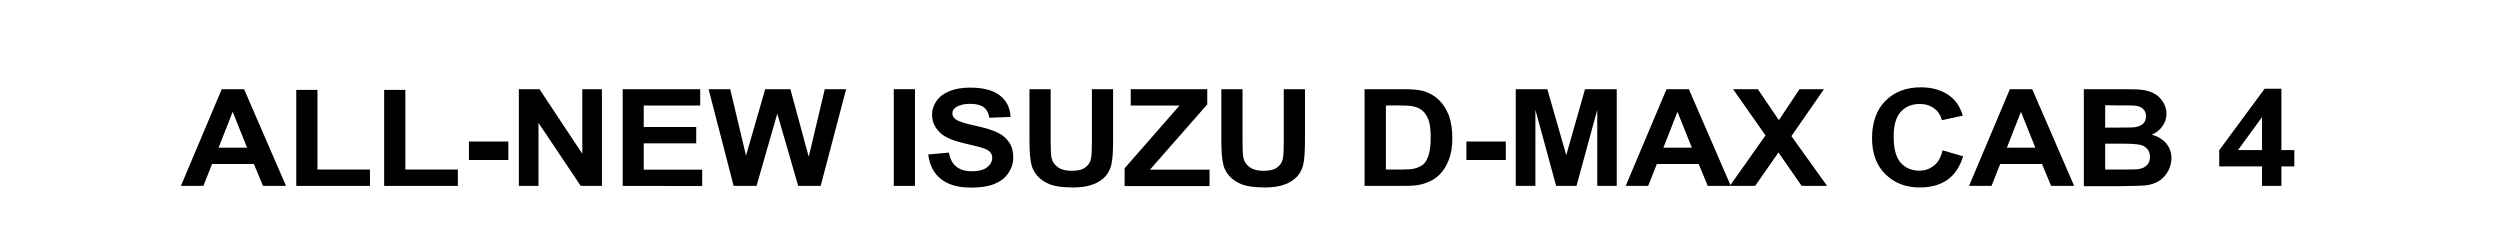 <?xml version="1.0" encoding="utf-8"?>
<!-- Generator: Adobe Illustrator 23.0.4, SVG Export Plug-In . SVG Version: 6.00 Build 0)  -->
<svg version="1.1" id="Capa_1" xmlns="http://www.w3.org/2000/svg" xmlns:xlink="http://www.w3.org/1999/xlink" x="0px" y="0px"
	 viewBox="0 0 1757.7 173.6" style="enable-background:new 0 0 1757.7 173.6;" xml:space="preserve">
<style type="text/css">
	.st0{fill:none;}
</style>
<path class="st0" d="M6.5,106.2c0-1.3,0.2-2.4,0.6-3.4c0.4-0.9,1-1.7,1.7-2.2c0.7-0.6,1.6-1,2.6-1.2c1-0.3,2-0.4,3.1-0.4
	s2.1,0.1,3,0.4c1,0.3,1.8,0.7,2.5,1.2c0.7,0.6,1.3,1.3,1.7,2.2c0.4,0.9,0.6,2,0.6,3.4c0,1.3-0.2,2.3-0.6,3.2c-0.4,0.9-1,1.6-1.7,2.2
	s-1.6,1-2.5,1.3c-1,0.3-2,0.4-3,0.4c-1.1,0-2.2-0.1-3.1-0.4c-1-0.3-1.8-0.7-2.6-1.3c-0.7-0.6-1.3-1.3-1.7-2.2S6.5,107.4,6.5,106.2z"
	/>
<path class="st0" d="M33.1,106.2c0-1.3,0.2-2.4,0.6-3.4c0.4-0.9,1-1.7,1.7-2.2c0.7-0.6,1.6-1,2.6-1.2c1-0.3,2-0.4,3.1-0.4
	s2.1,0.1,3,0.4c1,0.3,1.8,0.7,2.5,1.2c0.7,0.6,1.3,1.3,1.7,2.2c0.4,0.9,0.6,2,0.6,3.4c0,1.3-0.2,2.3-0.6,3.2c-0.4,0.9-1,1.6-1.7,2.2
	s-1.6,1-2.5,1.3c-1,0.3-2,0.4-3,0.4c-1.1,0-2.2-0.1-3.1-0.4c-1-0.3-1.8-0.7-2.6-1.3c-0.7-0.6-1.3-1.3-1.7-2.2
	C33.3,108.5,33.1,107.4,33.1,106.2z"/>
<path class="st0" d="M59.8,106.2c0-1.3,0.2-2.4,0.6-3.4c0.4-0.9,1-1.7,1.7-2.2c0.7-0.6,1.6-1,2.6-1.2c1-0.3,2-0.4,3.1-0.4
	s2.1,0.1,3,0.4c1,0.3,1.8,0.7,2.5,1.2c0.7,0.6,1.3,1.3,1.7,2.2c0.4,0.9,0.6,2,0.6,3.4c0,1.3-0.2,2.3-0.6,3.2c-0.4,0.9-1,1.6-1.7,2.2
	s-1.6,1-2.5,1.3c-1,0.3-2,0.4-3,0.4c-1.1,0-2.2-0.1-3.1-0.4c-1-0.3-1.8-0.7-2.6-1.3c-0.7-0.6-1.3-1.3-1.7-2.2
	C60,108.5,59.8,107.4,59.8,106.2z"/>
<path class="st0" d="M1682,106.2c0-1.3,0.2-2.4,0.6-3.4c0.4-0.9,1-1.7,1.7-2.2c0.7-0.6,1.6-1,2.6-1.2c1-0.3,2-0.4,3.1-0.4
	s2.1,0.1,3,0.4s1.8,0.7,2.5,1.2c0.7,0.6,1.3,1.3,1.7,2.2c0.4,0.9,0.6,2,0.6,3.4c0,1.3-0.2,2.3-0.6,3.2c-0.4,0.9-1,1.6-1.7,2.2
	s-1.6,1-2.5,1.3c-1,0.3-2,0.4-3,0.4c-1.1,0-2.2-0.1-3.1-0.4c-1-0.3-1.8-0.7-2.6-1.3c-0.7-0.6-1.3-1.3-1.7-2.2
	C1682.2,108.5,1682,107.4,1682,106.2z"/>
<path class="st0" d="M1708.6,106.2c0-1.3,0.2-2.4,0.6-3.4c0.4-0.9,1-1.7,1.7-2.2c0.7-0.6,1.6-1,2.6-1.2c1-0.3,2-0.4,3.1-0.4
	s2.1,0.1,3,0.4s1.8,0.7,2.5,1.2c0.7,0.6,1.3,1.3,1.7,2.2c0.4,0.9,0.6,2,0.6,3.4c0,1.3-0.2,2.3-0.6,3.2c-0.4,0.9-1,1.6-1.7,2.2
	s-1.6,1-2.5,1.3c-1,0.3-2,0.4-3,0.4c-1.1,0-2.2-0.1-3.1-0.4c-1-0.3-1.8-0.7-2.6-1.3c-0.7-0.6-1.3-1.3-1.7-2.2
	S1708.6,107.4,1708.6,106.2z"/>
<path class="st0" d="M1735.2,106.2c0-1.3,0.2-2.4,0.6-3.4c0.4-0.9,1-1.7,1.7-2.2c0.7-0.6,1.6-1,2.6-1.2c1-0.3,2-0.4,3.1-0.4
	s2.1,0.1,3,0.4s1.8,0.7,2.5,1.2c0.7,0.6,1.3,1.3,1.7,2.2c0.4,0.9,0.6,2,0.6,3.4c0,1.3-0.2,2.3-0.6,3.2c-0.4,0.9-1,1.6-1.7,2.2
	s-1.6,1-2.5,1.3c-1,0.3-2,0.4-3,0.4c-1.1,0-2.2-0.1-3.1-0.4c-1-0.3-1.8-0.7-2.6-1.3c-0.7-0.6-1.3-1.3-1.7-2.2
	C1735.5,108.5,1735.2,107.4,1735.2,106.2z"/>
<g>
	<path d="M201.1,130.7h-16.2l-6.4-15.4h-29.4l-6.1,15.4h-15.8l28.7-68h15.7L201.1,130.7z M173.7,103.8l-10.1-25.2l-9.9,25.2H173.7z"
		/>
	<path d="M208.3,130.7V63.2h14.9v56h36.9v11.5H208.3z"/>
	<path d="M270.1,130.7V63.2H285v56h36.9v11.5H270.1z"/>
	<path d="M329.7,112.5v-13h27.7v13H329.7z"/>
	<path d="M364.8,130.7v-68h14.5l30.1,45.4V62.7h13.8v68h-14.9l-29.7-44.3v44.3H364.8z"/>
	<path d="M437.8,130.7v-68h54.5v11.5h-39.7v15.1h36.9v11.5h-36.9v18.5h41.1v11.5L437.8,130.7L437.8,130.7z"/>
	<path d="M515.8,130.7l-17.6-68h15.2l11.1,46.7L538,62.7h17.7l12.9,47.5l11.3-47.5h15l-17.9,68h-15.8l-14.7-50.8l-14.6,50.8H515.8z"
		/>
	<path d="M628.4,130.7v-68h14.9v68H628.4z"/>
	<path d="M652.6,108.6l14.5-1.3c0.9,4.5,2.6,7.8,5.3,9.9s6.2,3.2,10.8,3.2c4.8,0,8.4-0.9,10.8-2.8c2.4-1.9,3.6-4.1,3.6-6.6
		c0-1.6-0.5-3-1.5-4.1s-2.8-2.1-5.3-2.9c-1.7-0.6-5.7-1.5-11.9-3c-8-1.8-13.5-4.1-16.8-6.7c-4.5-3.7-6.8-8.3-6.8-13.7
		c0-3.5,1.1-6.7,3.2-9.7c2.1-3,5.2-5.3,9.2-6.9s8.8-2.4,14.5-2.4c9.2,0,16.2,1.9,20.9,5.6s7.1,8.7,7.4,15l-14.9,0.6
		c-0.6-3.5-2-6-4.1-7.5s-5.2-2.3-9.4-2.3c-4.3,0-7.7,0.8-10.1,2.5c-1.6,1.1-2.4,2.5-2.4,4.2c0,1.6,0.7,3,2.2,4.1
		c1.9,1.5,6.4,3,13.6,4.5c7.2,1.6,12.6,3.2,16,4.9c3.5,1.7,6.2,4,8.1,6.9c2,2.9,2.9,6.5,2.9,10.8c0,3.9-1.2,7.5-3.5,10.9
		s-5.7,5.9-9.9,7.6c-4.3,1.7-9.6,2.5-16,2.5c-9.3,0-16.4-2-21.4-6C656.6,122,653.6,116.2,652.6,108.6z"/>
	<path d="M723.8,62.7h14.9v36.8c0,5.8,0.2,9.6,0.6,11.4c0.6,2.8,2.1,5,4.5,6.7s5.7,2.5,9.8,2.5c4.2,0,7.4-0.8,9.5-2.4
		s3.4-3.5,3.9-5.9s0.7-6.2,0.7-11.5V62.7h14.9v35.7c0,8.2-0.4,13.9-1.2,17.3c-0.8,3.4-2.3,6.2-4.4,8.5c-2.2,2.3-5,4.2-8.7,5.5
		c-3.6,1.4-8.3,2.1-14.2,2.1c-7,0-12.4-0.8-16-2.2c-3.6-1.5-6.5-3.4-8.6-5.8s-3.5-4.9-4.2-7.5c-1-3.9-1.5-9.6-1.5-17.3V62.7z"/>
	<path d="M790.7,130.7v-12.4l38.6-44.1H795V62.7h53.8v10.7l-40.3,45.9h41.9v11.5h-59.7V130.7z"/>
	<path d="M858.7,62.7h14.9v36.8c0,5.8,0.2,9.6,0.6,11.4c0.6,2.8,2.1,5,4.5,6.7s5.7,2.5,9.8,2.5c4.2,0,7.4-0.8,9.5-2.4
		s3.4-3.5,3.9-5.9s0.7-6.2,0.7-11.5V62.7h14.9v35.7c0,8.2-0.4,13.9-1.2,17.3c-0.8,3.4-2.3,6.2-4.4,8.5c-2.2,2.3-5,4.2-8.7,5.5
		c-3.6,1.4-8.3,2.1-14.2,2.1c-7,0-12.4-0.8-16-2.2c-3.6-1.5-6.5-3.4-8.6-5.8s-3.5-4.9-4.2-7.5c-1-3.9-1.5-9.6-1.5-17.3V62.7z"/>
	<path d="M959.5,62.7h27.1c6.1,0,10.8,0.4,14,1.3c4.3,1.2,8,3.3,11.1,6.3s5.4,6.7,7,11s2.4,9.7,2.4,16.1c0,5.6-0.8,10.4-2.3,14.5
		c-1.8,4.9-4.5,9-7.9,12c-2.6,2.3-6.1,4.1-10.4,5.4c-3.3,1-7.7,1.4-13.1,1.4h-28v-68H959.5z M974.4,74.2v45h11.1
		c4.1,0,7.1-0.2,9-0.7c2.4-0.6,4.4-1.5,6-2.8s2.9-3.5,3.9-6.6c1-3,1.5-7.2,1.5-12.5s-0.5-9.3-1.5-12.1c-1-2.8-2.4-5-4.2-6.6
		s-4.1-2.6-6.9-3.2c-2.1-0.4-6.1-0.6-12.2-0.6L974.4,74.2L974.4,74.2z"/>
	<path d="M1031,112.5v-13h27.7v13H1031z"/>
	<path d="M1065.7,130.7v-68h22.2l13.3,46.4l13.2-46.4h22.3v68H1123V77.2l-14.6,53.5h-14.3l-14.6-53.5v53.5H1065.7z"/>
	<path d="M1216.9,130.7h-16.2l-6.4-15.4h-29.4l-6.1,15.4H1143l28.7-68h15.7L1216.9,130.7z M1189.5,103.8l-10.1-25.2l-9.9,25.2
		H1189.5z"/>
	<path d="M1216.2,130.7l25.1-35.5l-22.8-32.5h17.4l14.8,21.8l14.5-21.8h17.2l-22.9,33l25.1,35h-17.9l-16.3-23.5l-16.4,23.5H1216.2z"
		/>
	<path d="M1365.8,105.7l14.4,4.2c-2.2,7.4-5.9,12.9-11,16.5c-5.1,3.6-11.7,5.4-19.5,5.4c-9.8,0-17.8-3.1-24.1-9.3
		c-6.3-6.2-9.4-14.6-9.4-25.3c0-11.3,3.2-20.1,9.5-26.4s14.6-9.4,24.9-9.4c9,0,16.3,2.5,21.9,7.4c3.3,2.9,5.9,7.1,7.5,12.5
		l-14.7,3.2c-0.9-3.5-2.7-6.3-5.4-8.3c-2.8-2-6.1-3.1-10.1-3.1c-5.5,0-9.9,1.8-13.3,5.4s-5.1,9.5-5.1,17.6c0,8.6,1.7,14.7,5,18.4
		c3.3,3.6,7.7,5.5,13,5.5c3.9,0,7.3-1.2,10.2-3.5C1362.6,114.3,1364.6,110.7,1365.8,105.7z"/>
	<path d="M1458.3,130.7h-16.2l-6.4-15.4h-29.4l-6.1,15.4h-15.8l28.7-68h15.7L1458.3,130.7z M1431,103.8l-10.1-25.2l-9.9,25.2H1431z"
		/>
	<path d="M1465.2,62.7h29.4c5.8,0,10.2,0.2,13,0.7s5.4,1.4,7.7,2.8c2.3,1.4,4.1,3.3,5.6,5.7c1.5,2.4,2.3,5,2.3,8
		c0,3.2-0.9,6.1-2.8,8.8c-1.9,2.7-4.4,4.7-7.6,6c4.5,1.2,7.9,3.3,10.3,6.2c2.4,2.9,3.6,6.3,3.6,10.3c0,3.1-0.8,6.1-2.3,9
		c-1.6,2.9-3.7,5.3-6.4,7c-2.7,1.7-6,2.8-10,3.2c-2.5,0.2-8.4,0.4-17.9,0.5h-25V62.7H1465.2z M1480.1,74v15.7h9.7
		c5.8,0,9.4-0.1,10.8-0.2c2.5-0.3,4.5-1.1,6-2.4s2.2-3.1,2.2-5.3c0-2.1-0.6-3.8-1.9-5.1c-1.3-1.3-3.1-2.1-5.6-2.4
		c-1.5-0.2-5.7-0.2-12.7-0.2L1480.1,74L1480.1,74z M1480.1,101v18.2h13.8c5.4,0,8.7-0.1,10.2-0.4c2.2-0.4,4-1.3,5.4-2.7
		c1.4-1.4,2.1-3.4,2.1-5.8c0-2-0.5-3.8-1.6-5.2c-1.1-1.4-2.6-2.5-4.6-3.1s-6.4-1-13.2-1H1480.1z"/>
	<path d="M1590.4,130.7V117h-30.1v-11.4l31.9-43.2h11.8v43.1h9.1V117h-9.1v13.7H1590.4z M1590.4,105.5V82.3l-16.9,23.2H1590.4z"/>
</g>
</svg>
